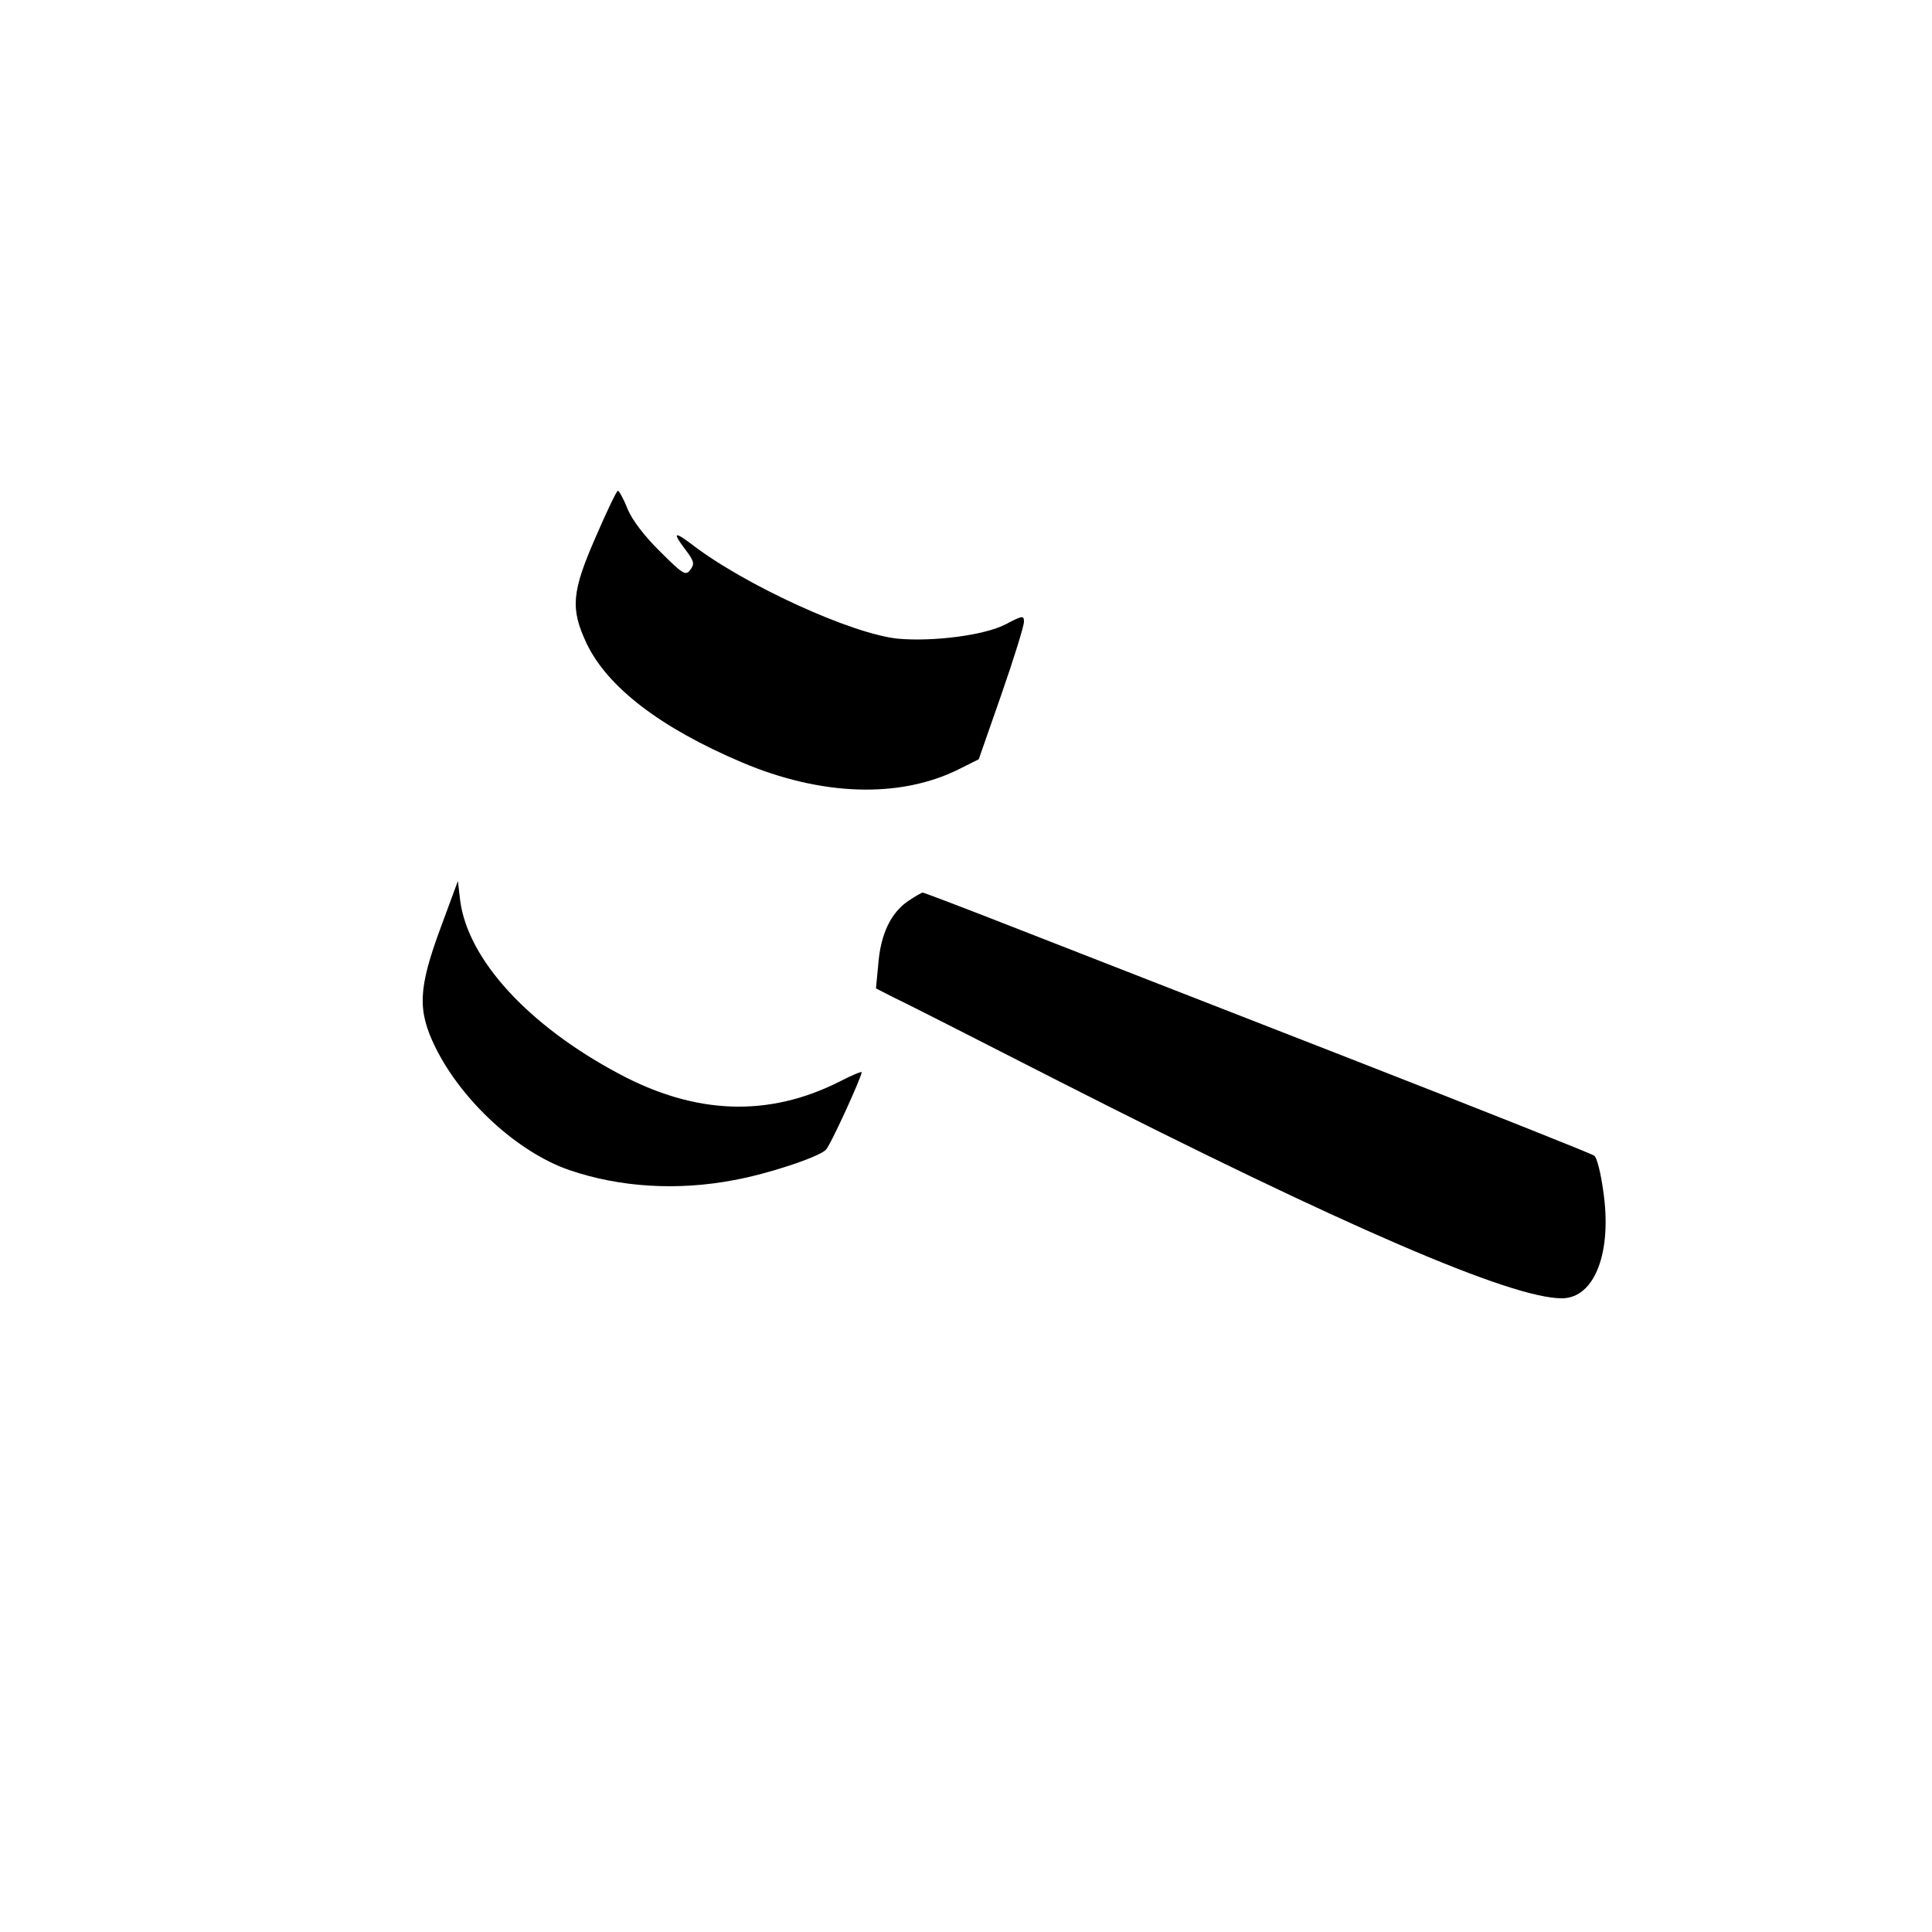 <?xml version="1.0" standalone="no"?>
<!DOCTYPE svg PUBLIC "-//W3C//DTD SVG 20010904//EN"
 "http://www.w3.org/TR/2001/REC-SVG-20010904/DTD/svg10.dtd">
<svg version="1.0" xmlns="http://www.w3.org/2000/svg"
 width="500pt" height="500pt" viewBox="0 0 500 500"
 preserveAspectRatio="xMidYMid meet">

<g transform="translate(0,500) scale(0.1,-0.1)"
fill="#000000" stroke="none">
<path d="M1542 3611 c-63 -144 -66 -186 -24 -276 54 -113 190 -218 402 -308
205 -87 408 -94 561 -18 l52 26 59 169 c32 92 58 176 58 187 0 17 -4 16 -48
-7 -54 -28 -186 -45 -277 -37 -118 11 -399 139 -537 246 -44 33 -48 29 -13
-17 21 -28 23 -35 12 -50 -12 -17 -19 -13 -78 46 -40 39 -73 82 -85 111 -10
26 -22 47 -25 47 -3 0 -29 -54 -57 -119z"/>
<path d="M1140 2598 c-58 -157 -60 -213 -13 -309 69 -139 213 -271 346 -317
131 -45 281 -54 427 -26 88 16 217 59 237 78 11 9 93 189 93 201 0 3 -26 -8
-57 -24 -184 -93 -373 -86 -571 20 -235 125 -391 296 -411 448 l-6 51 -45
-122z"/>
<path d="M2350 2668 c-45 -31 -71 -86 -77 -163 l-6 -63 39 -20 c22 -10 217
-109 434 -220 741 -377 1170 -562 1302 -562 85 0 131 119 107 279 -6 44 -16
85 -23 90 -6 5 -288 117 -626 249 -338 132 -726 283 -861 336 -135 53 -248 96
-251 96 -3 0 -20 -10 -38 -22z"/>
</g>
</svg>
